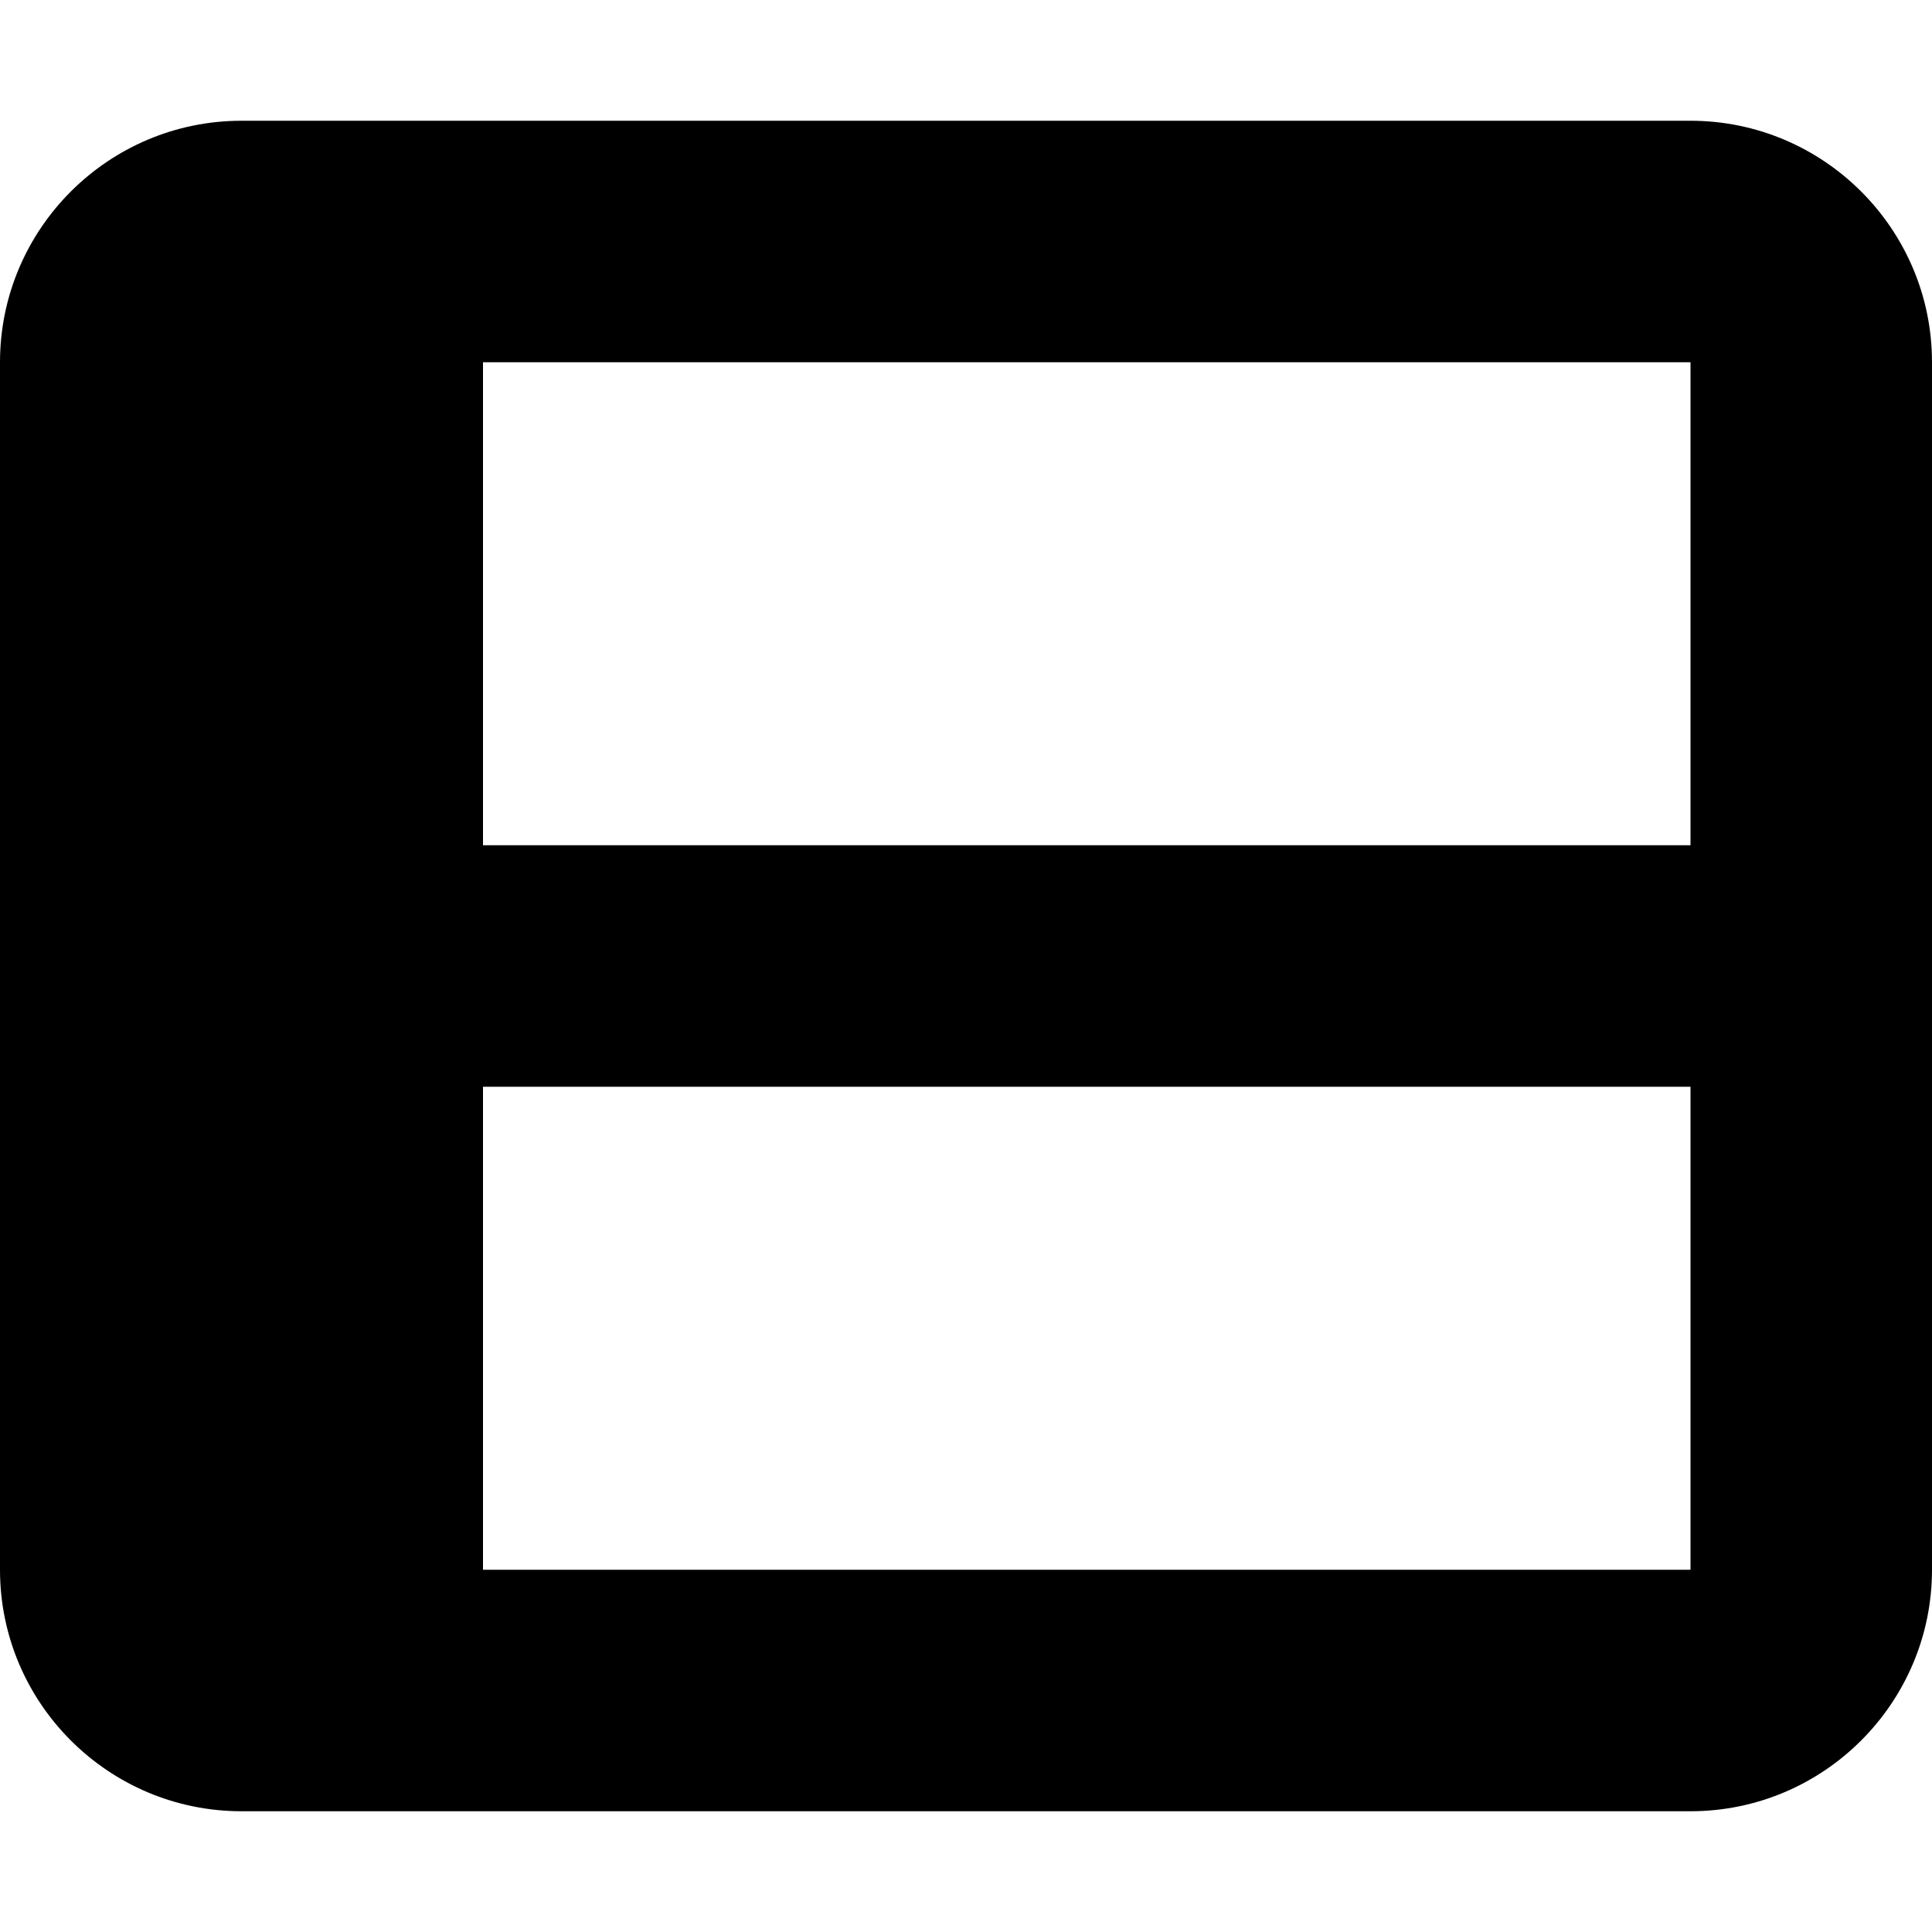 <svg xmlns="http://www.w3.org/2000/svg" viewBox="0 0 512 512" fill="currentColor" class="svgBox" id="table-rows-b-t"><path d="M0 96C0 60.7 28.7 32 64 32H448c35.3 0 64 28.7 64 64V416c0 35.3-28.7 64-64 64H64c-35.3 0-64-28.7-64-64V96zm128 0V224H448V96H128zM448 288H128V416H448V288z"/></svg>